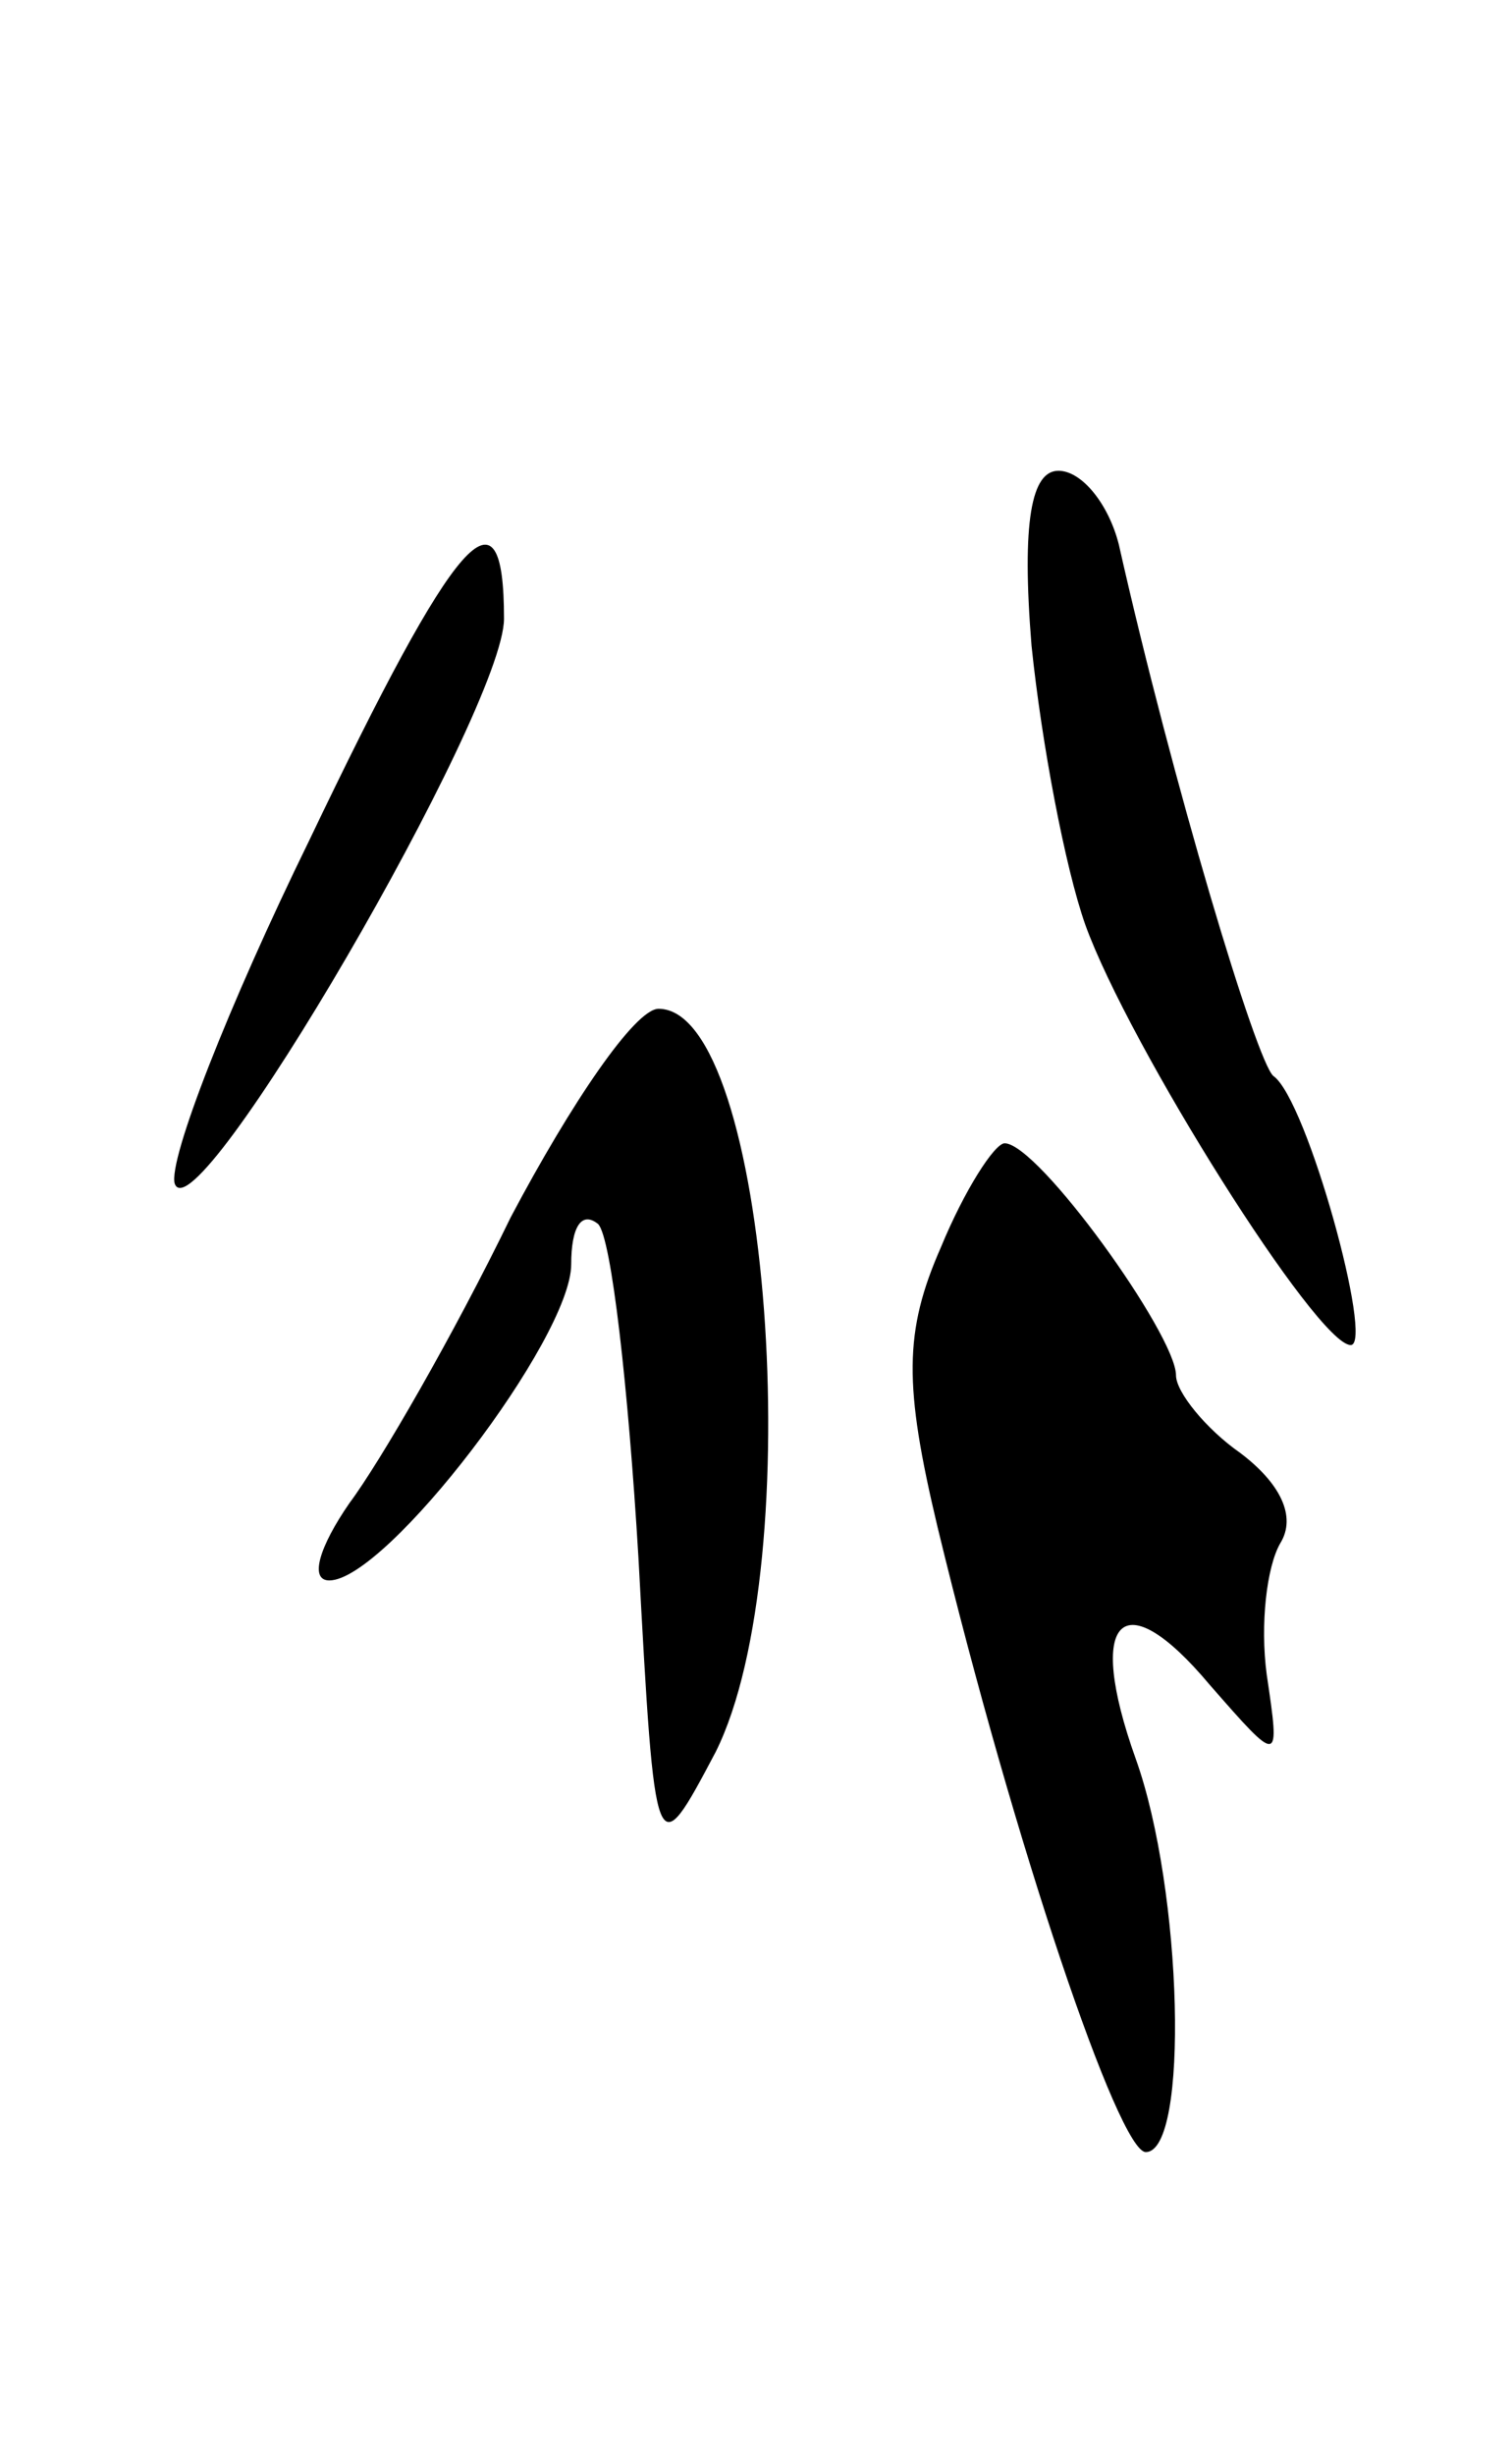 <svg version="1.0" xmlns="http://www.w3.org/2000/svg"
 width="45pt" height="73pt" viewBox="0 0 45 73"
 preserveAspectRatio="xMidYMid meet">
<g transform="translate(0,73) scale(0.1,-0.1)"
fill="#000000" stroke="none">
<path d="M307 538 c3 -29 10 -66 16 -83 13 -36 69 -125 79 -125 7 0 -13 73
-23 80 -5 4 -30 87 -46 158 -3 12 -11 22 -18 22 -8 0 -11 -15 -8 -52z"/>
<path d="M92 480 c-24 -49 -42 -95 -40 -102 6 -17 98 141 98 168 0 42 -14 26
-58 -66z"/>
<path d="M152 368 c-17 -35 -39 -73 -48 -85 -9 -13 -12 -23 -6 -23 17 0 72 72
72 94 0 11 3 16 8 12 4 -4 9 -49 12 -99 5 -92 5 -92 23 -58 28 56 16 221 -17
221 -7 0 -26 -28 -44 -62z"/>
<path d="M280 359 c-11 -25 -11 -41 -1 -83 23 -95 54 -186 62 -186 13 0 11 78
-3 117 -15 42 -4 53 22 22 21 -24 21 -24 17 3 -2 15 0 32 4 39 5 8 0 18 -12
27 -10 7 -19 18 -19 23 0 12 -41 69 -51 69 -3 0 -12 -14 -19 -31z"/>
</g>
</svg>
